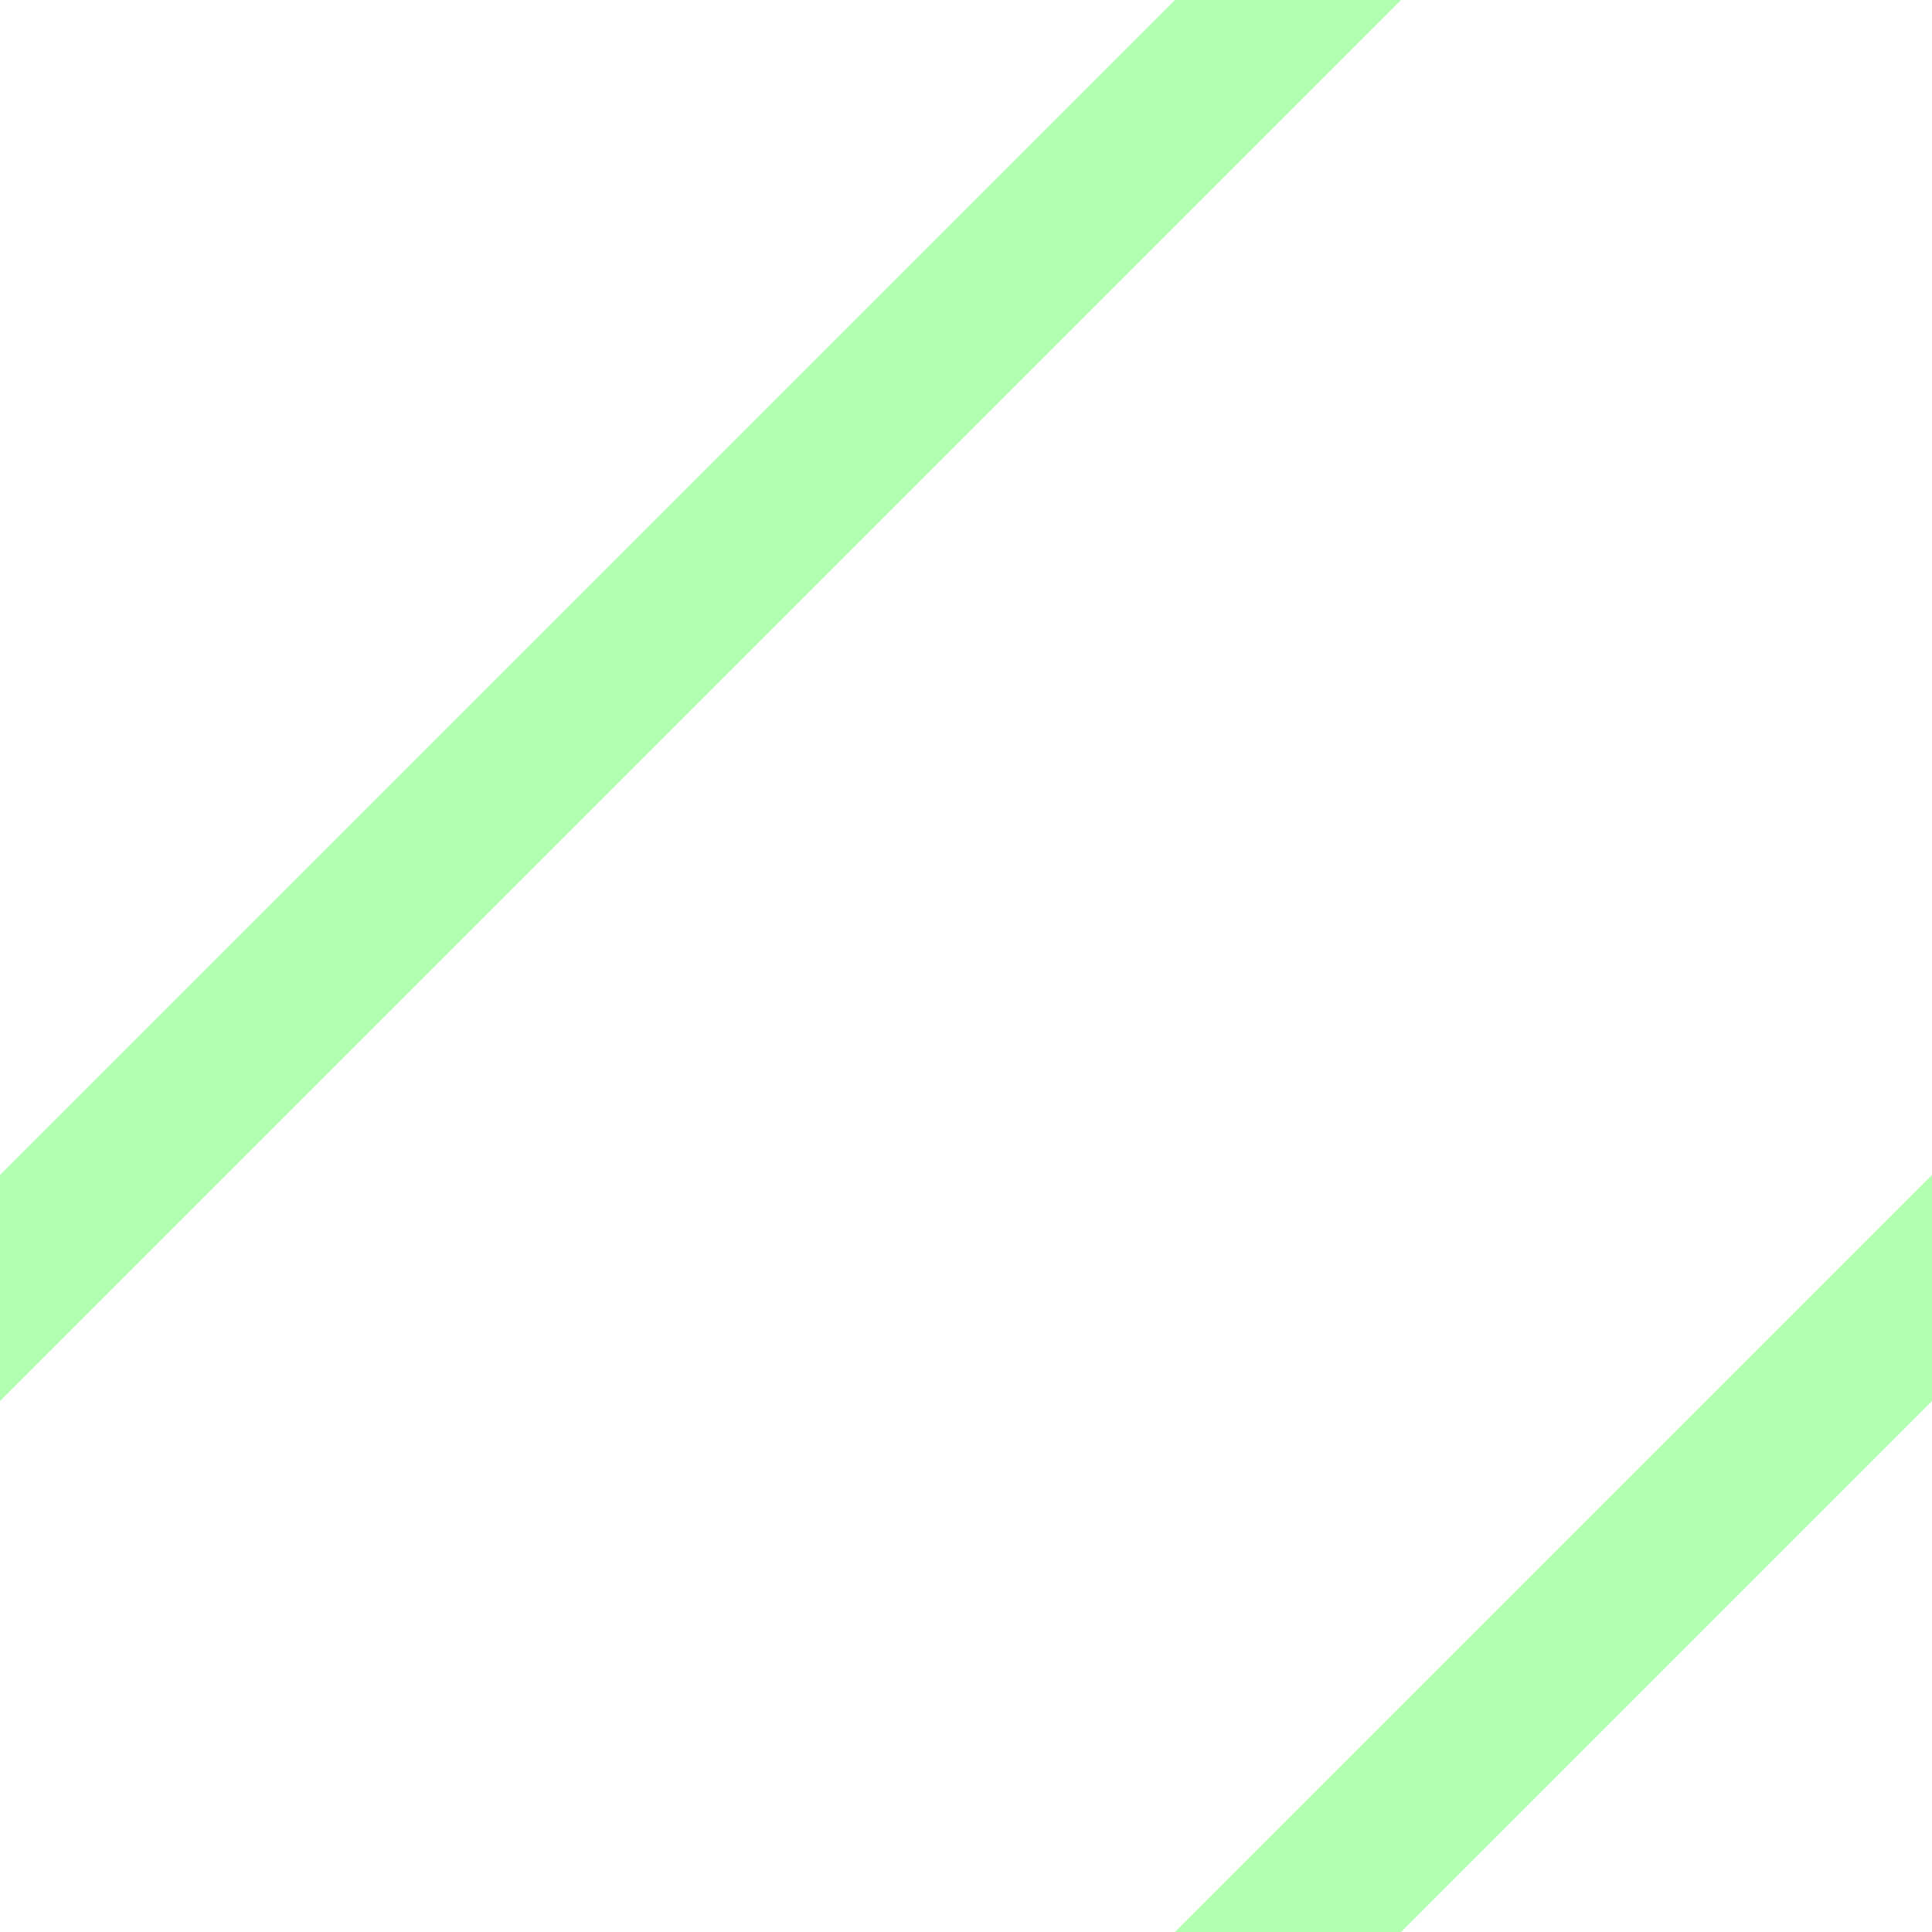 <?xml version="1.0" encoding="UTF-8" standalone="no"?>
<svg xmlns="http://www.w3.org/2000/svg" width="580" height="580" version="1.0">
 <path d="m 580,352.725 0,67.883 L 420.607,580 352.725,580 C 431.075,501.65 512.579,420.145 580,352.725 Z" id="path4214" shape-rendering="auto" mix-blend-mode="normal" color-interpolation-filters="linearRGB" isolation="auto" white-space="normal" fill="#69ff66" solid-opacity="1" image-rendering="auto" fill-opacity="0.5" solid-color="#000000" color="#000000" fill-rule="evenodd" color-rendering="auto" color-interpolation="sRGB"/>
 <path d="m 352.725,0 67.883,0 C 271.633,148.974 129.948,290.659 0,420.607 l 0,-67.883 z" id="path4252" shape-rendering="auto" mix-blend-mode="normal" color-interpolation-filters="linearRGB" isolation="auto" white-space="normal" fill="#69ff66" solid-opacity="1" image-rendering="auto" fill-opacity="0.5" solid-color="#000000" color="#000000" fill-rule="evenodd" color-rendering="auto" color-interpolation="sRGB"/>
</svg>
